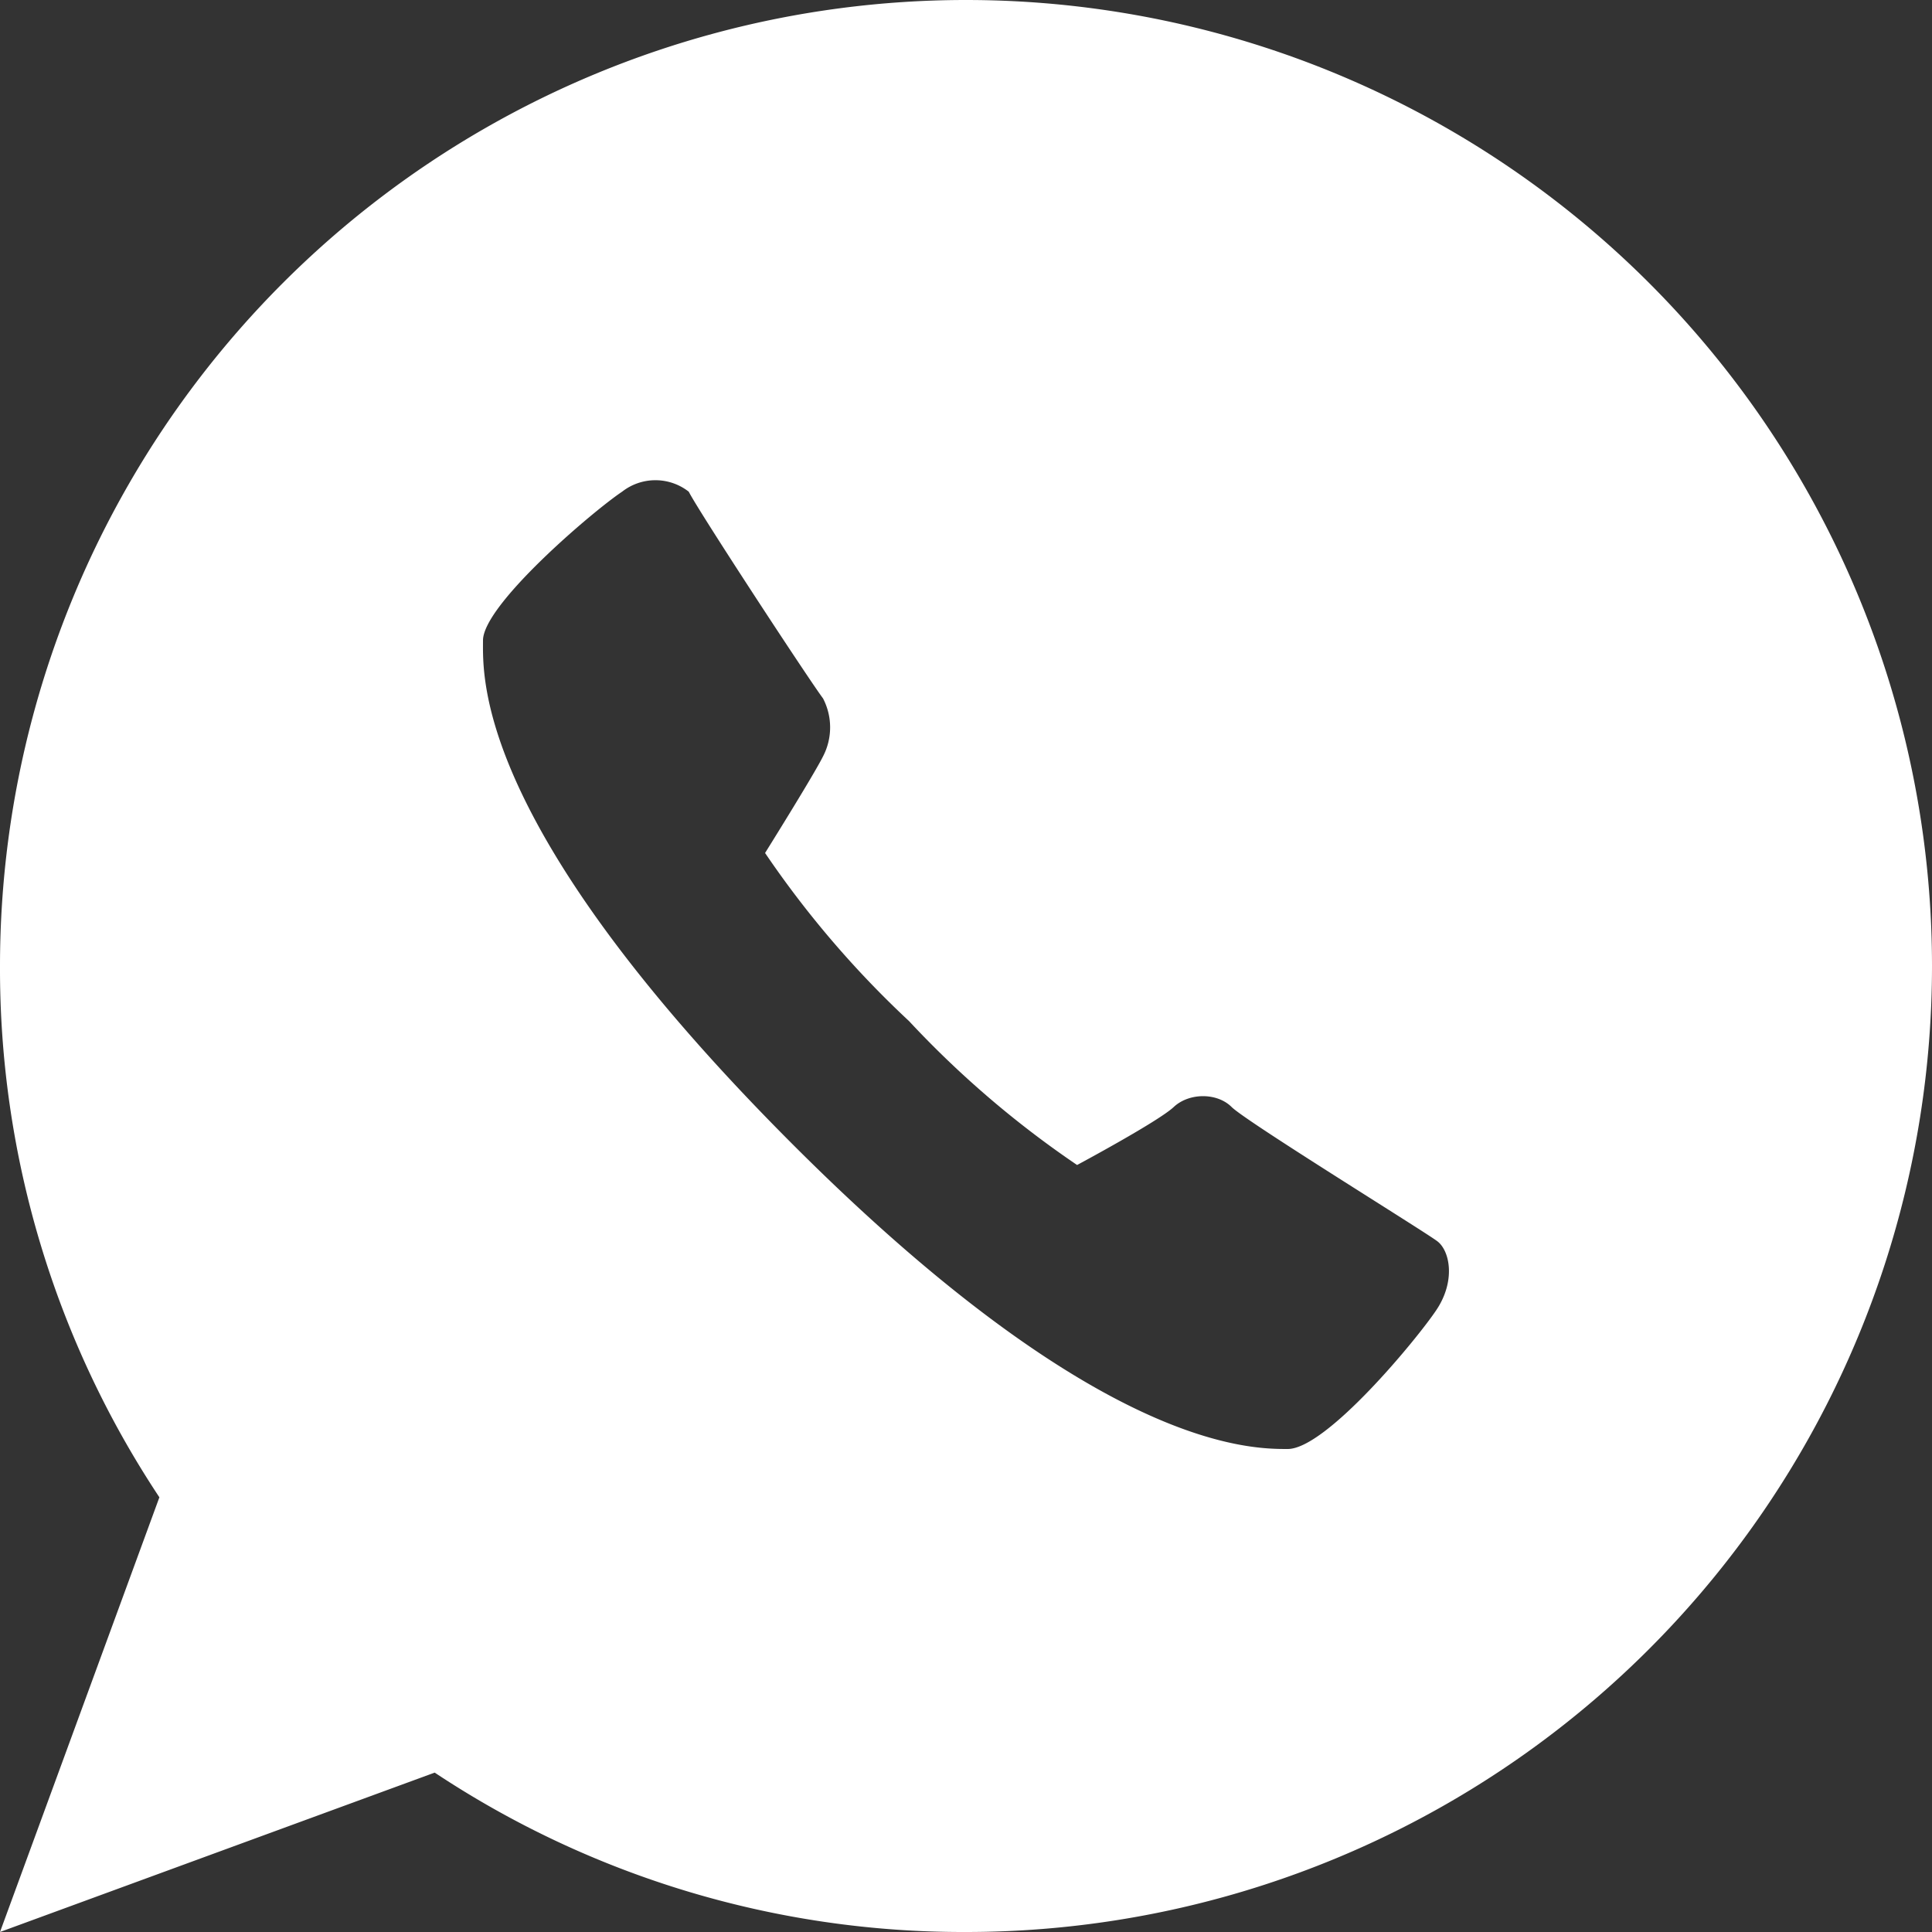 <svg id="Layer_1" data-name="Layer 1" xmlns="http://www.w3.org/2000/svg" viewBox="0 0 20 20"><rect x="0" y="0" width="20" height="20" fill="#333333" stroke="none"/><defs><style>.cls-1{fill:#fff;}</style></defs><title>qb vector</title><path class="cls-1" d="M10,0A10,10,0,0,0,0,10a9.89,9.89,0,0,0,1.65,5.5L0,20l4.5-1.65A9.89,9.89,0,0,0,10,20,10,10,0,0,0,10,0Zm4.87,13.56c-.2.3-1.14,1.44-1.54,1.44s-2,0-5.21-3.24S5,7,5,6.63,6.14,5.29,6.44,5.09a.56.56,0,0,1,.69,0c.1.2,1.24,1.94,1.39,2.14a.65.65,0,0,1,0,.6c-.1.2-.6,1-.6,1a10.23,10.23,0,0,0,1.49,1.74,10.21,10.21,0,0,0,1.74,1.49s.84-.45,1-.6.45-.15.6,0,2,1.29,2.13,1.39S15.07,13.26,14.87,13.56Z"/></svg>